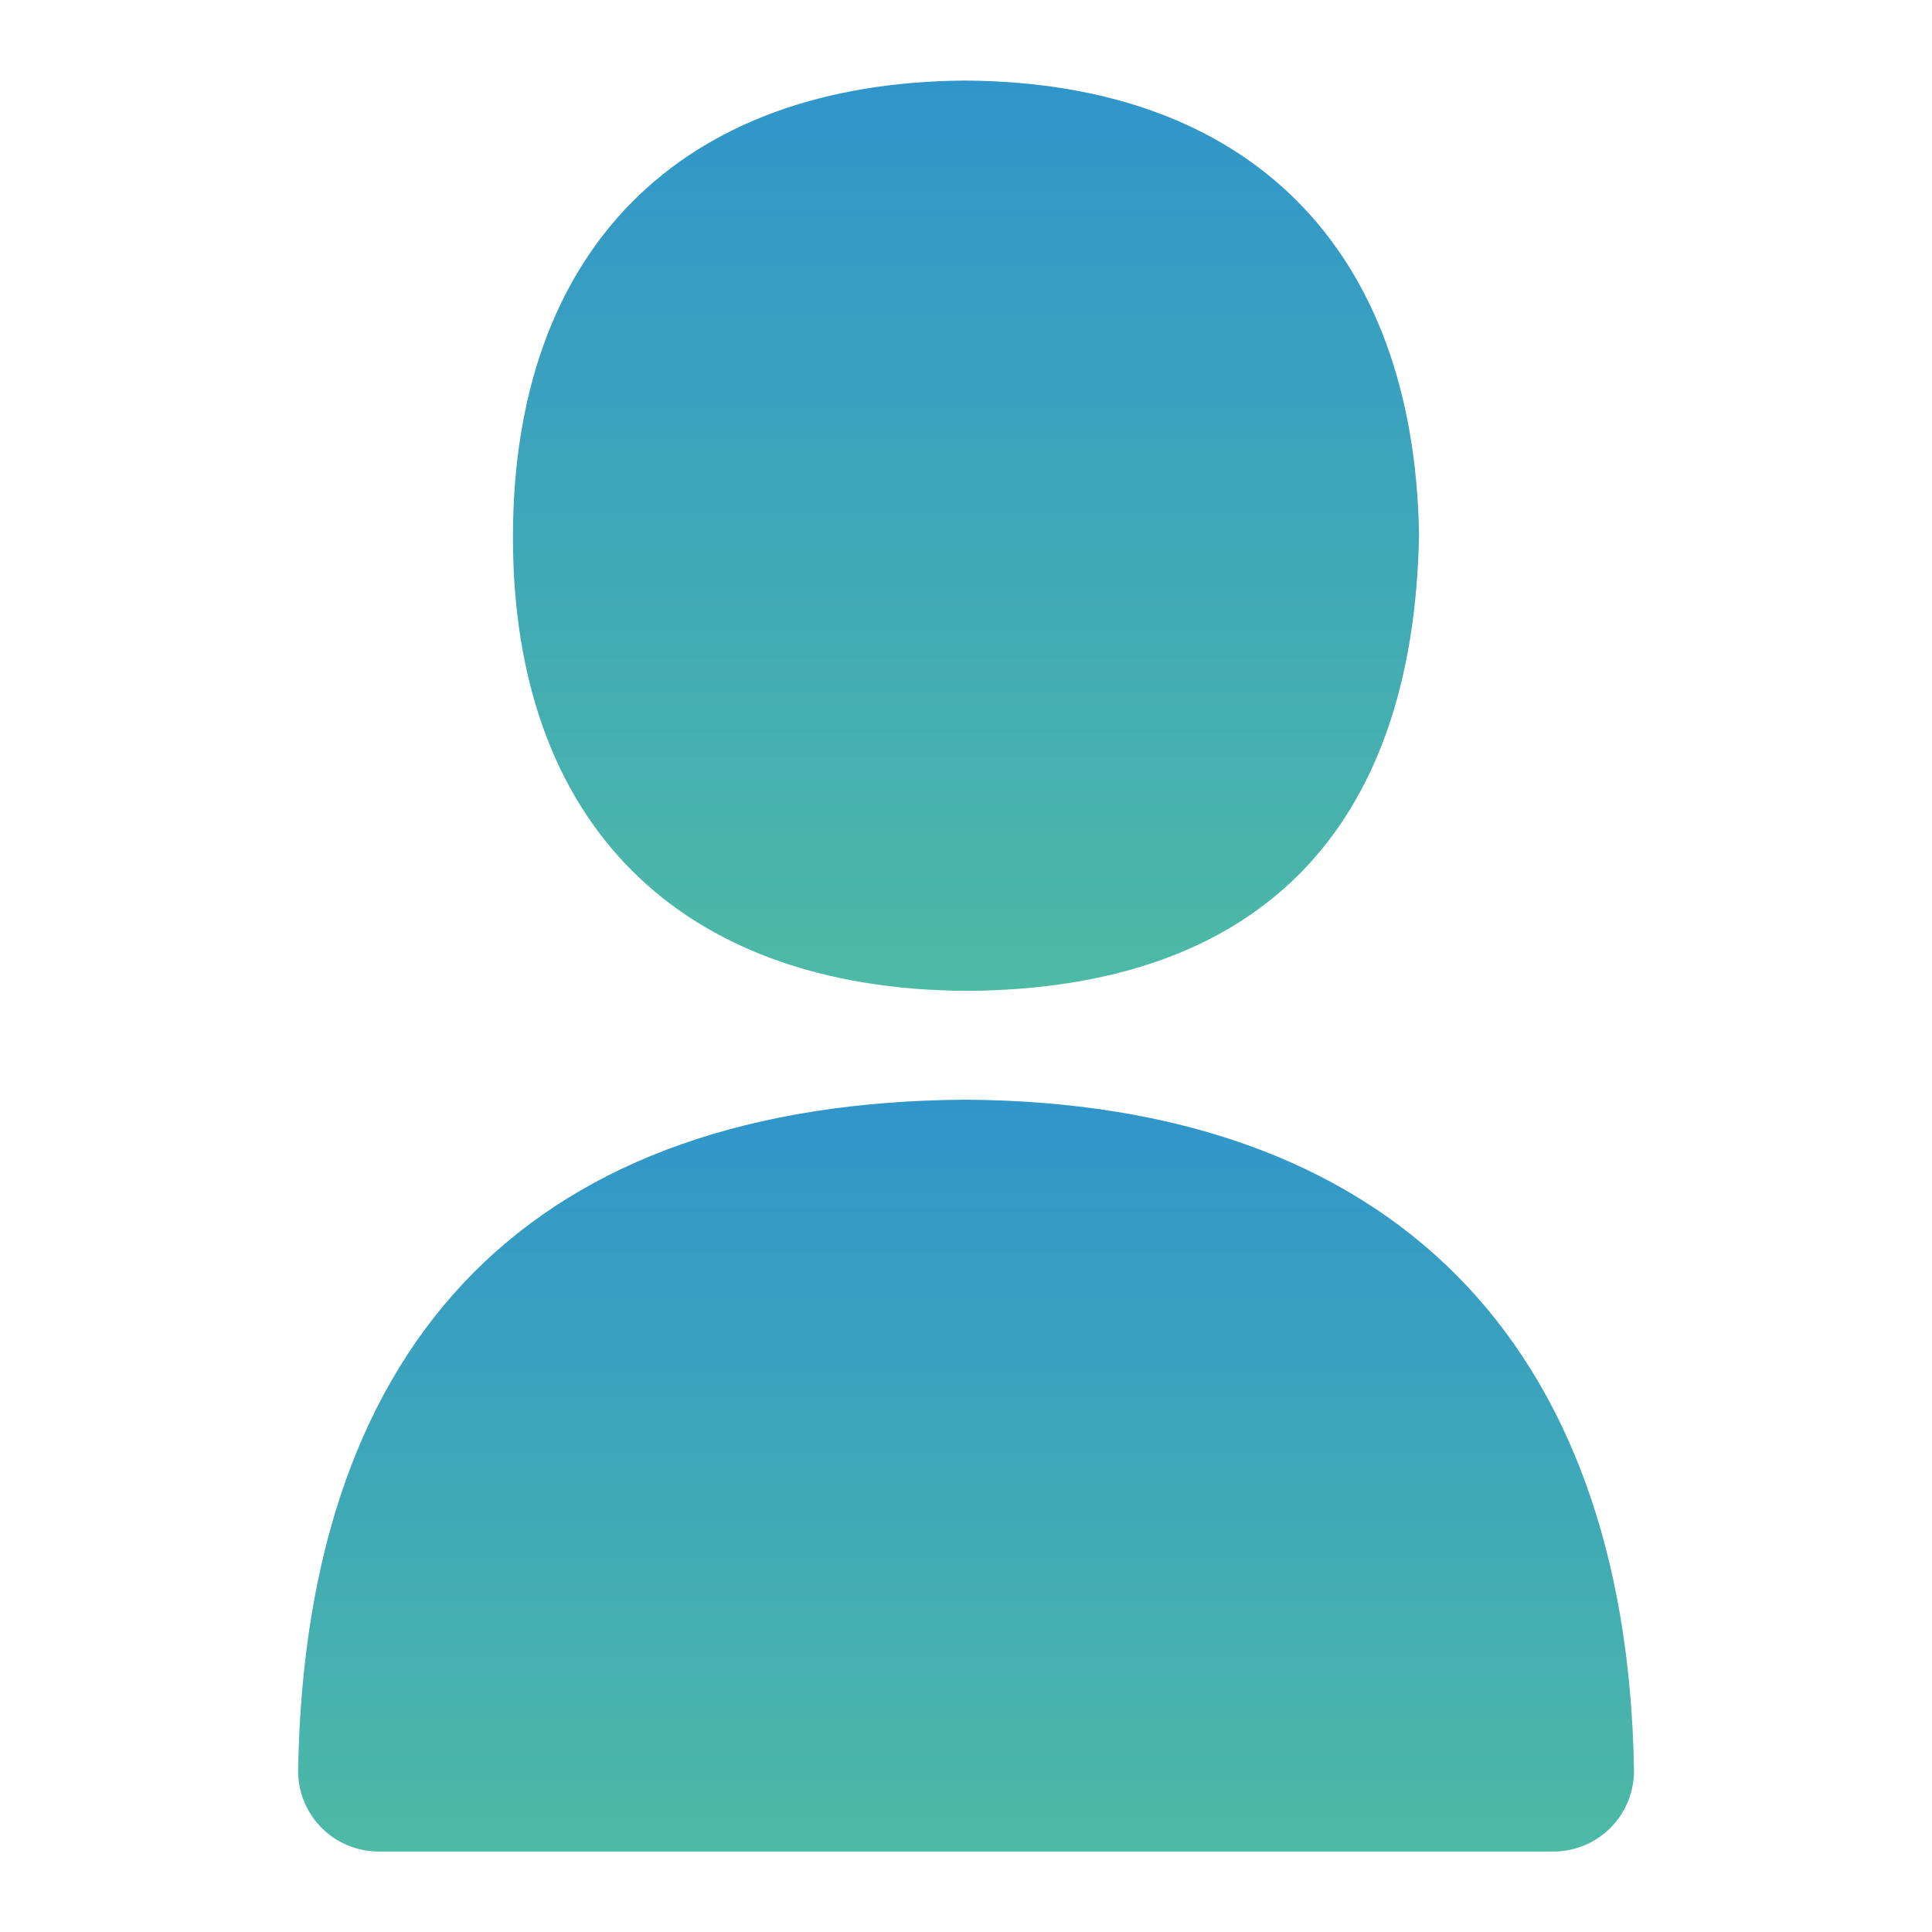 <svg width="50" height="50" viewBox="0 0 50 50" fill="none" xmlns="http://www.w3.org/2000/svg">
<path d="M25.012 25.644C32.535 25.6 36.585 21.538 36.725 13.829C36.596 6.413 32.327 2.133 24.987 2.085C17.569 2.131 13.275 6.506 13.275 13.902C13.275 21.298 17.571 25.6 25.012 25.644Z" fill="url(#paint0_linear_425_3396)"/>
<path d="M24.988 28.46C13.887 28.531 7.915 34.525 7.715 45.798C7.706 46.356 7.921 46.896 8.313 47.294C8.704 47.692 9.24 47.917 9.798 47.917H40.204C40.763 47.917 41.298 47.692 41.69 47.294C42.081 46.896 42.296 46.356 42.288 45.798C42.096 34.688 35.962 28.531 24.988 28.46Z" fill="url(#paint1_linear_425_3396)"/>
<defs>
<linearGradient id="paint0_linear_425_3396" x1="25" y1="2.085" x2="25" y2="25.644" gradientUnits="userSpaceOnUse">
<stop stop-color="#3095CB"/>
<stop offset="1" stop-color="#4DBAA5"/>
</linearGradient>
<linearGradient id="paint1_linear_425_3396" x1="25.001" y1="28.46" x2="25.001" y2="47.917" gradientUnits="userSpaceOnUse">
<stop stop-color="#3095CB"/>
<stop offset="1" stop-color="#4DBAA5"/>
</linearGradient>
</defs>
</svg>
